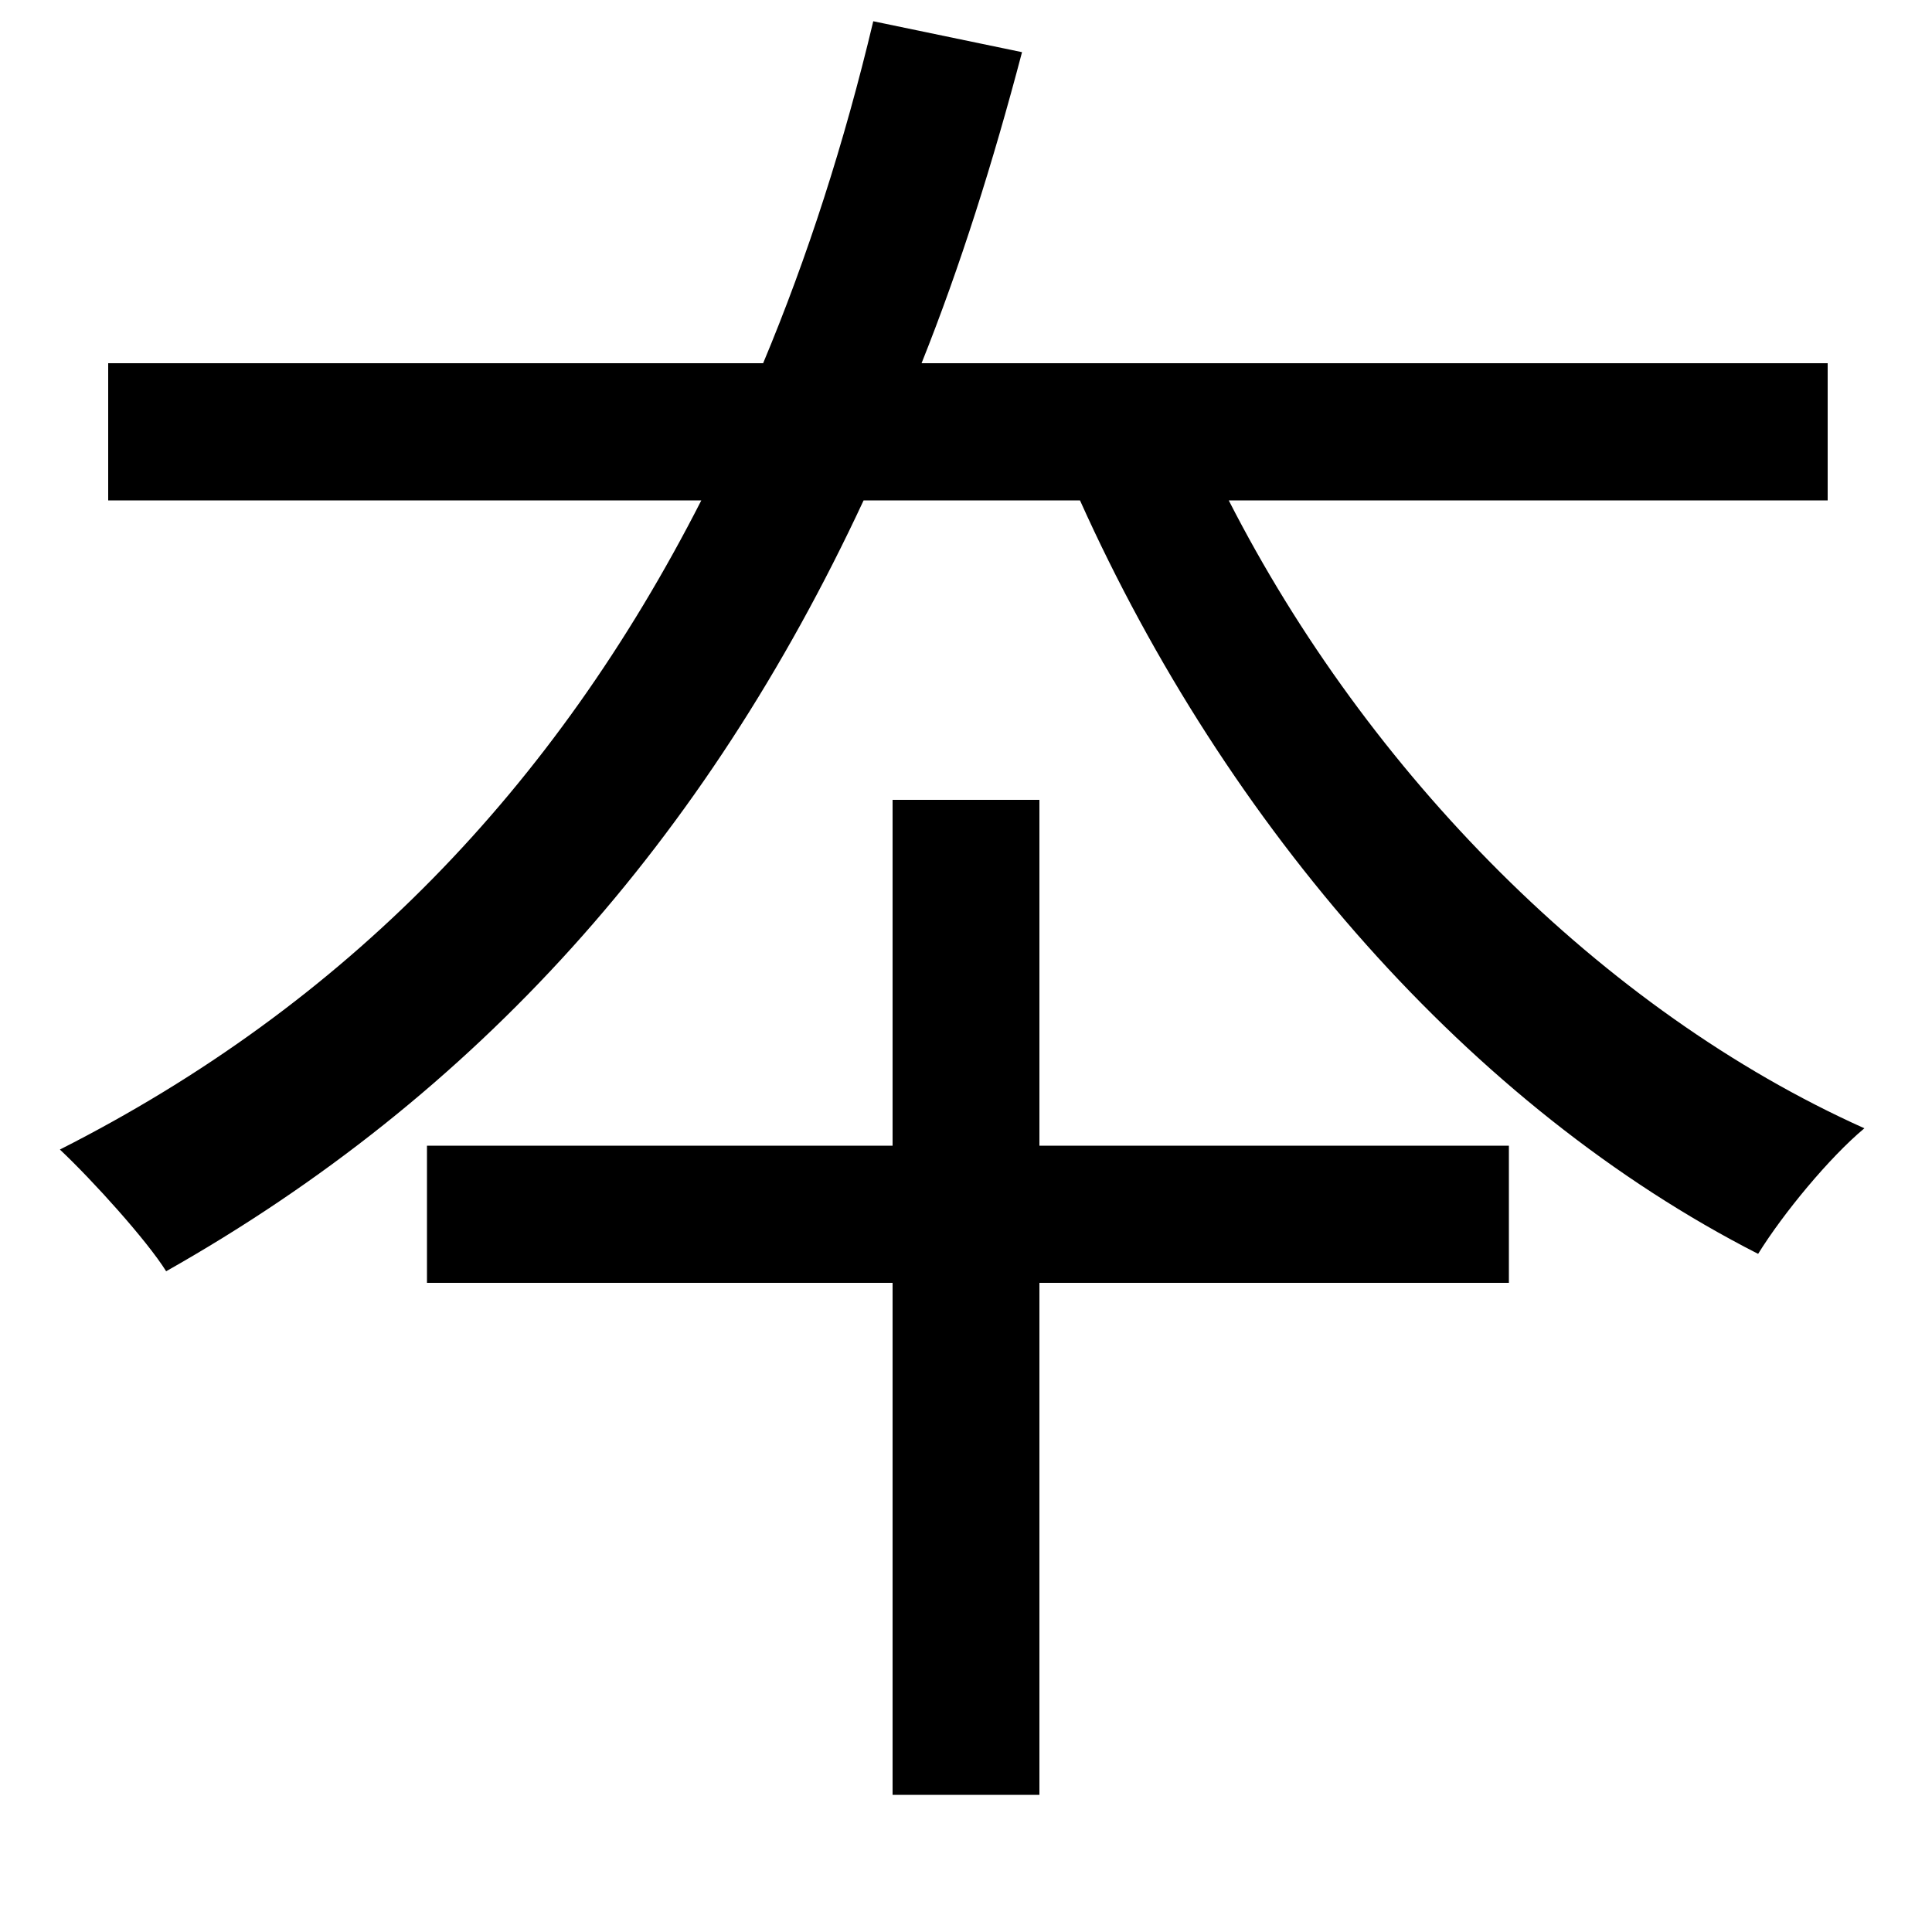 <svg xmlns="http://www.w3.org/2000/svg"
    viewBox="0 0 1000 1000">
  <!--
© 2014-2021 Adobe (http://www.adobe.com/).
Noto is a trademark of Google Inc.
This Font Software is licensed under the SIL Open Font License, Version 1.1. This Font Software is distributed on an "AS IS" BASIS, WITHOUT WARRANTIES OR CONDITIONS OF ANY KIND, either express or implied. See the SIL Open Font License for the specific language, permissions and limitations governing your use of this Font Software.
http://scripts.sil.org/OFL
  -->
<path d="M452 11C437 74 418 133 395 188L56 188 56 259 363 259C287 408 179 520 31 595 48 611 76 642 86 658 247 567 365 435 447 259L559 259C635 428 761 573 910 649 923 628 947 599 965 584 829 523 708 400 636 259L946 259 946 188 477 188C497 138 514 84 529 27ZM462 414L462 593 221 593 221 664 462 664 462 929 538 929 538 664 781 664 781 593 538 593 538 414Z"/>
</svg>